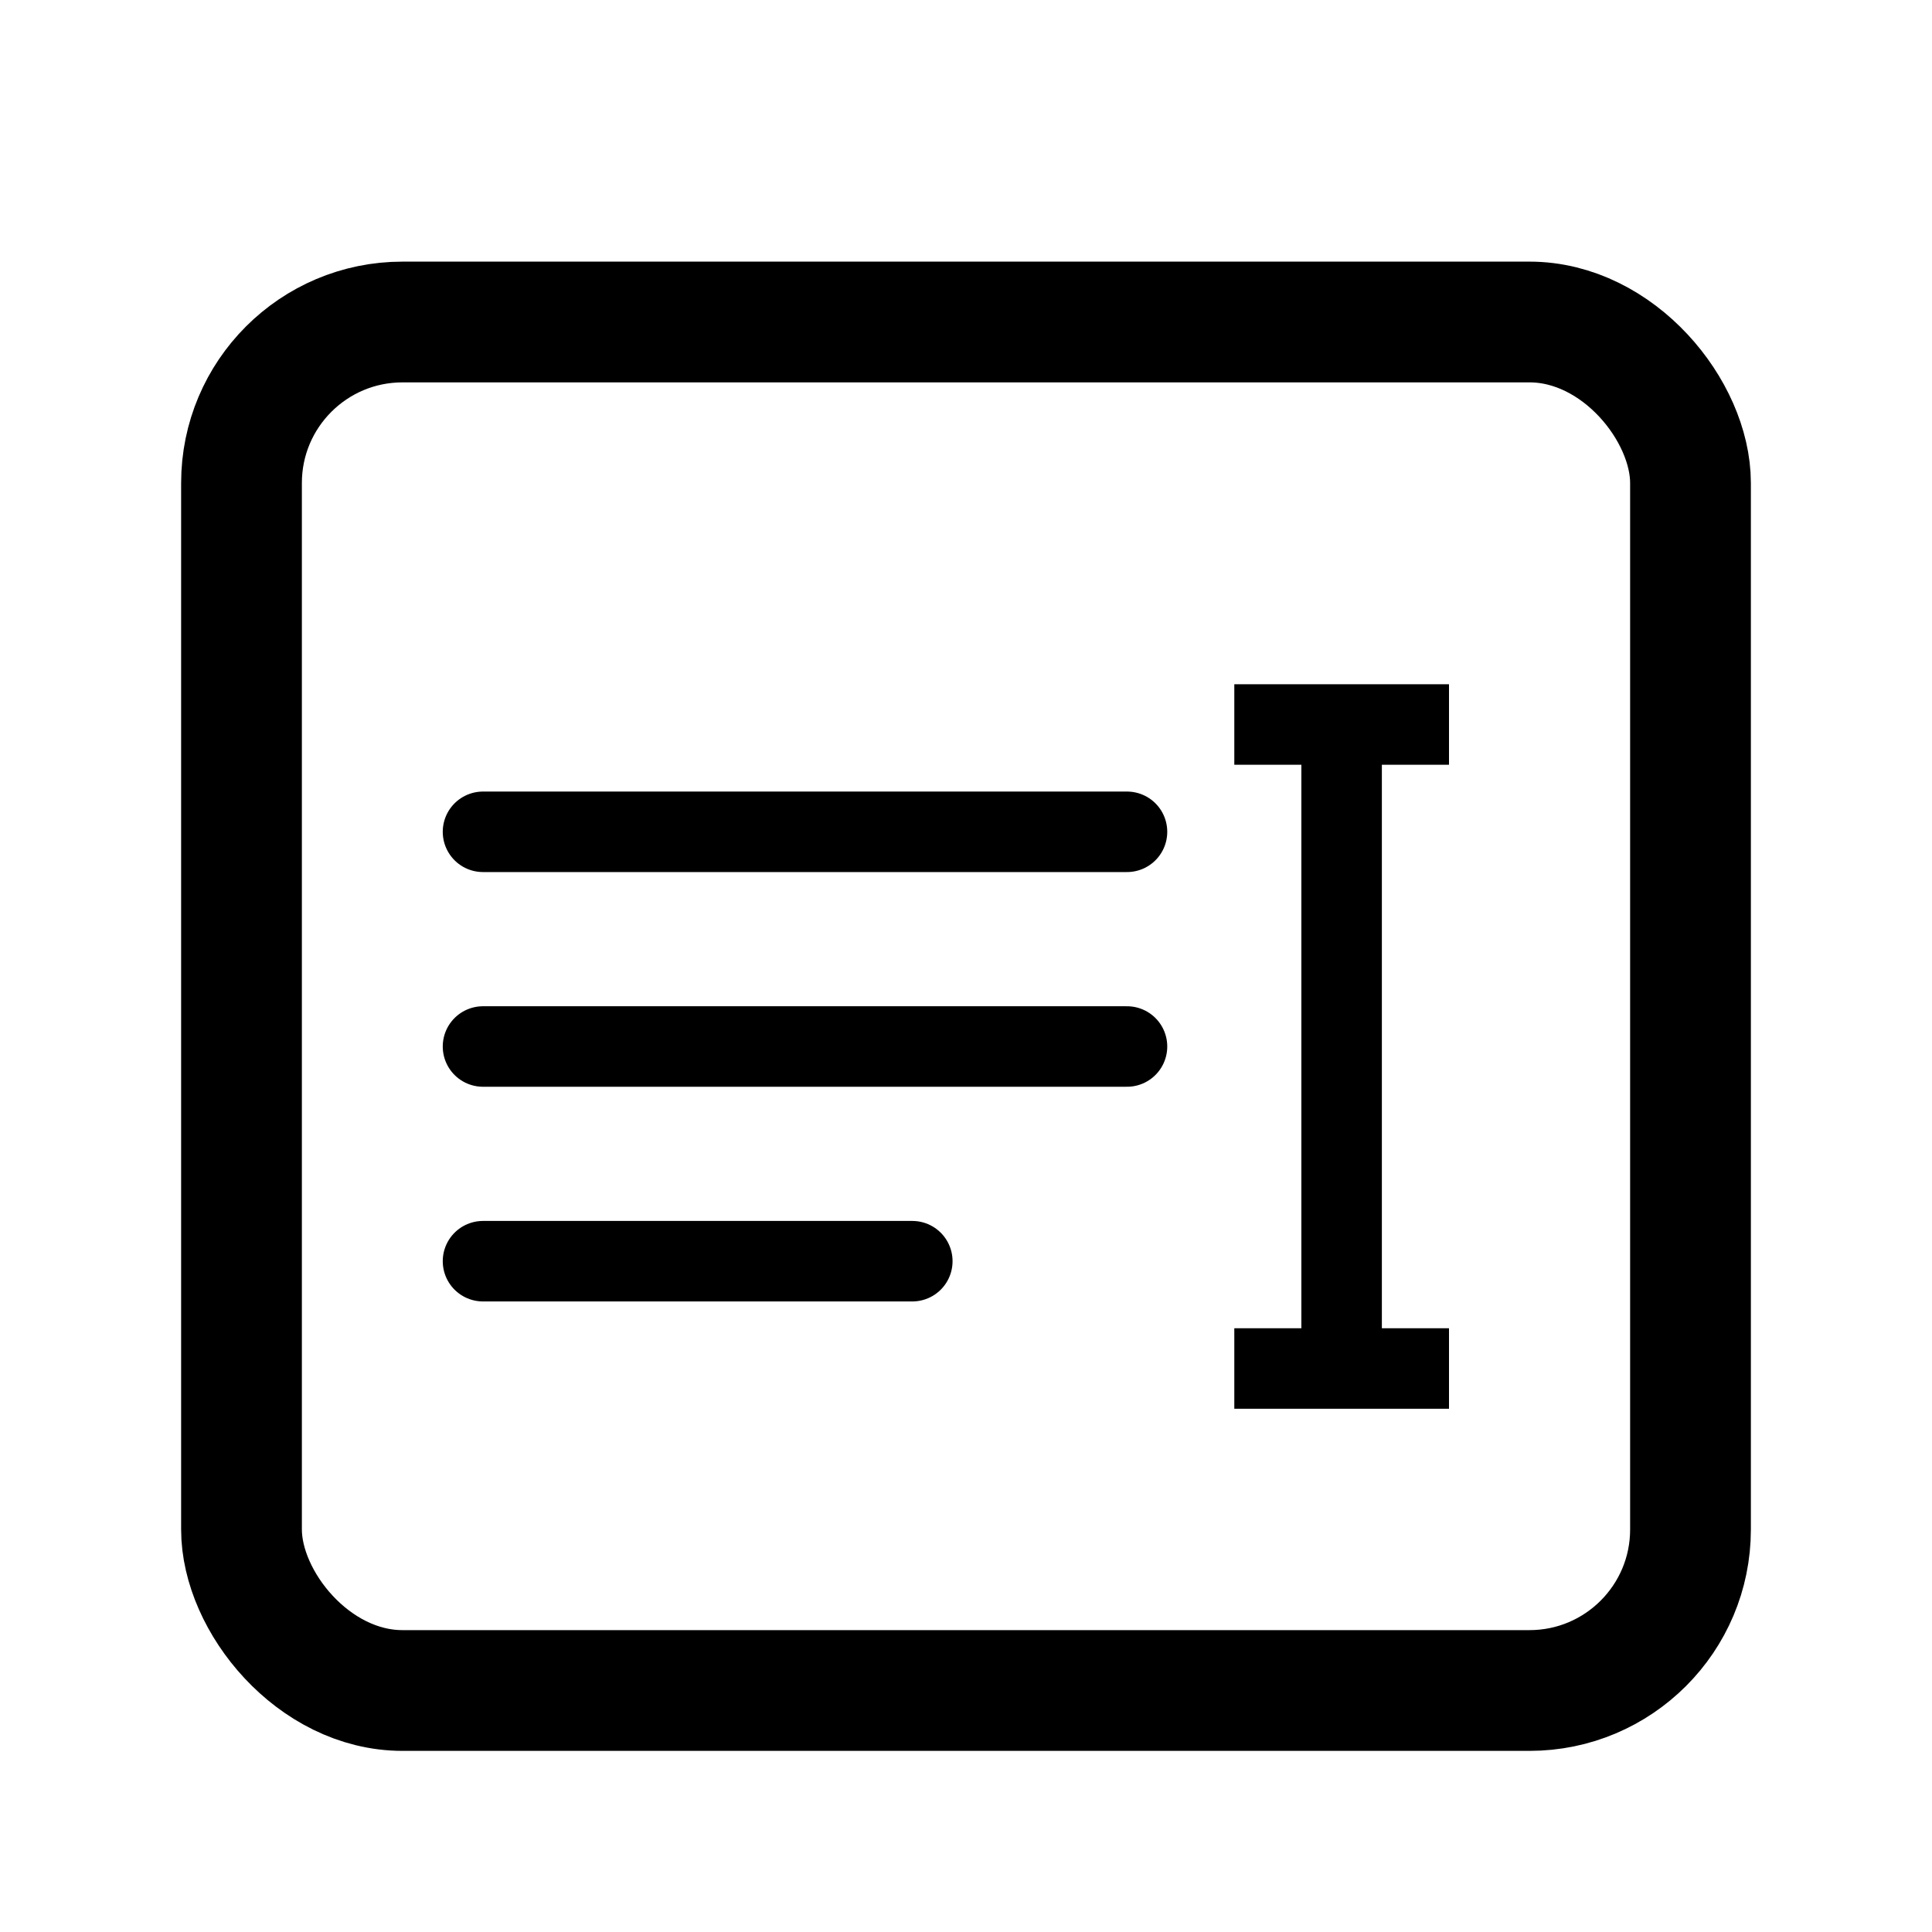 <svg width="24" height="24" viewBox="0 0 24 24" fill="none" xmlns="http://www.w3.org/2000/svg">
<path d="M15.333 9L18 9" stroke="black"/>
<path d="M15.333 17L18 17" stroke="black"/>
<path d="M16.666 9V17" stroke="black"/>
<path d="M6 10.333H14" stroke="black" stroke-linecap="round"/>
<path d="M6 13H14" stroke="black" stroke-linecap="round"/>
<path d="M6 15.667H11.333" stroke="black" stroke-linecap="round"/>
<rect x="3" y="4" width="18" height="17" rx="2" stroke="black" stroke-width="1.5" stroke-linejoin="round"/>
</svg>
